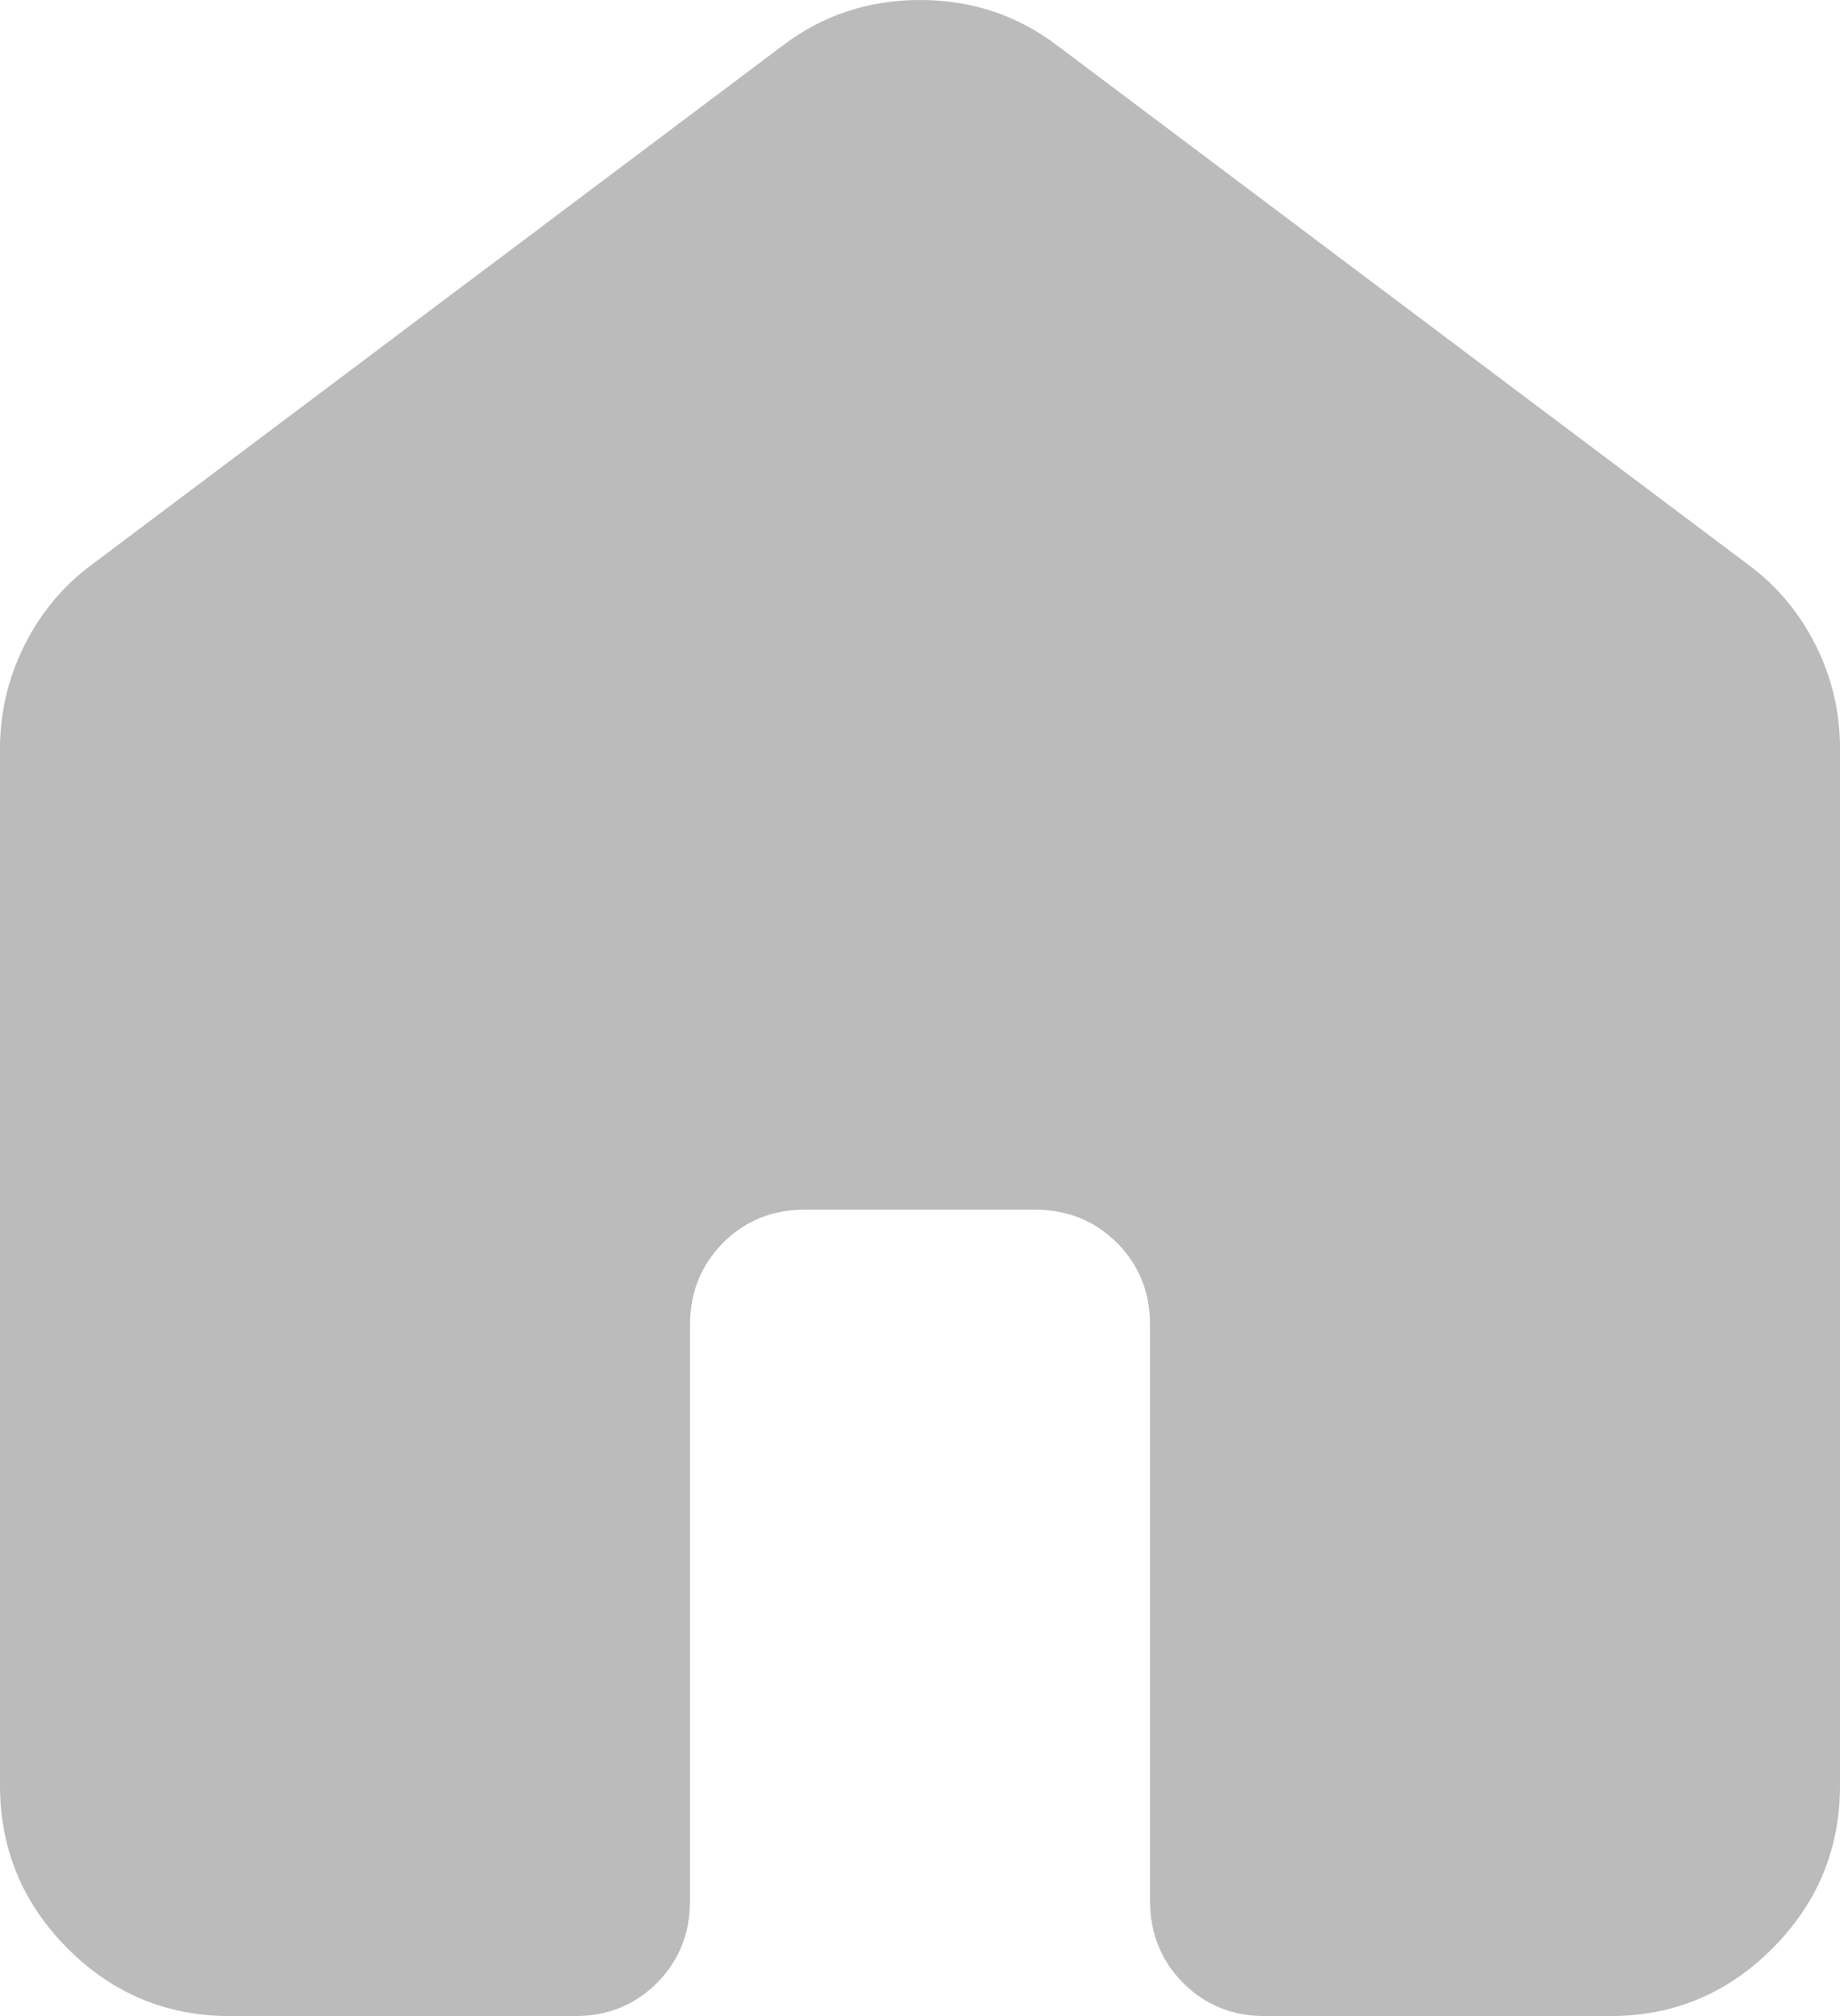 <svg width="21" height="23" viewBox="0 0 21 23" fill="none" xmlns="http://www.w3.org/2000/svg">
<path d="M0 20.371V8.543C0 8.127 0.093 7.732 0.28 7.36C0.466 6.988 0.723 6.681 1.05 6.44L8.925 0.526C9.384 0.175 9.909 0 10.5 0C11.091 0 11.616 0.175 12.075 0.526L19.95 6.44C20.278 6.681 20.535 6.988 20.722 7.36C20.908 7.732 21.001 8.127 21 8.543V20.371C21 21.094 20.743 21.713 20.228 22.229C19.714 22.744 19.096 23.001 18.375 23H14.438C14.066 23 13.754 22.874 13.503 22.622C13.252 22.369 13.126 22.057 13.125 21.686V15.114C13.125 14.742 12.999 14.43 12.747 14.178C12.495 13.927 12.184 13.801 11.812 13.8H9.188C8.816 13.8 8.504 13.926 8.253 14.178C8.002 14.431 7.876 14.743 7.875 15.114V21.686C7.875 22.058 7.749 22.37 7.497 22.623C7.245 22.875 6.934 23.001 6.562 23H2.625C1.903 23 1.285 22.743 0.772 22.229C0.258 21.714 0.001 21.095 0 20.371Z" fill="#797979" fill-opacity="0.5"/>
</svg>

